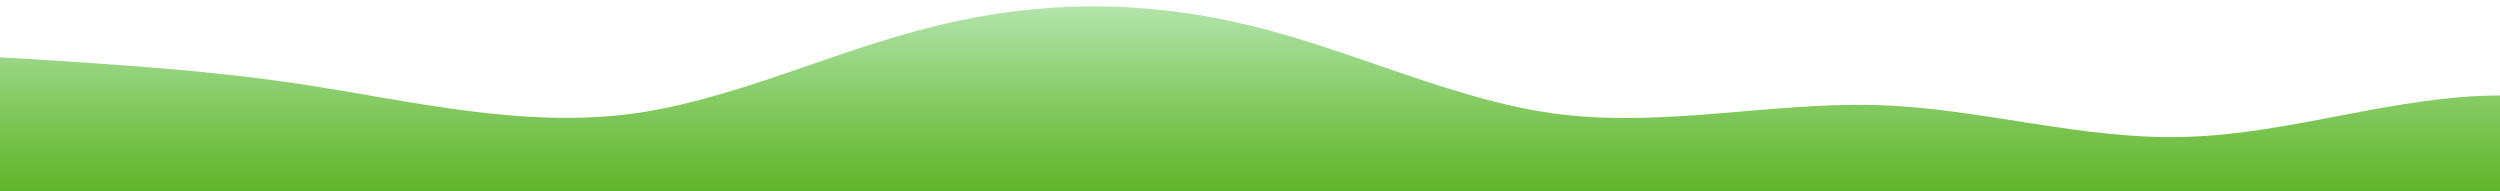 <?xml version="1.0" standalone="no"?>
<svg xmlns:xlink="http://www.w3.org/1999/xlink" id="wave" style="transform:rotate(0deg); transition: 0.3s" viewBox="0 0 1440 110" version="1.1" xmlns="http://www.w3.org/2000/svg"><defs><linearGradient id="sw-gradient-0" x1="0" x2="0" y1="1" y2="0"><stop stop-color="rgba(73, 170, 10, 0.871)" offset="0%"/><stop stop-color="rgba(183.133, 230.24, 178.814, 1)" offset="100%"/></linearGradient></defs><path style="transform:translate(0, 0px); opacity:1" fill="url(#sw-gradient-0)" d="M0,33L30,34.8C60,37,120,40,180,49.5C240,59,300,73,360,66C420,59,480,29,540,14.7C600,0,660,0,720,14.7C780,29,840,59,900,66C960,73,1020,59,1080,60.5C1140,62,1200,81,1260,78.8C1320,77,1380,55,1440,55C1500,55,1560,77,1620,73.3C1680,70,1740,40,1800,29.3C1860,18,1920,26,1980,31.2C2040,37,2100,40,2160,49.5C2220,59,2280,73,2340,75.2C2400,77,2460,66,2520,62.3C2580,59,2640,62,2700,66C2760,70,2820,73,2880,69.7C2940,66,3000,55,3060,49.5C3120,44,3180,44,3240,38.5C3300,33,3360,22,3420,29.3C3480,37,3540,62,3600,62.3C3660,62,3720,37,3780,27.5C3840,18,3900,26,3960,38.5C4020,51,4080,70,4140,67.8C4200,66,4260,44,4290,33L4320,22L4320,110L4290,110C4260,110,4200,110,4140,110C4080,110,4020,110,3960,110C3900,110,3840,110,3780,110C3720,110,3660,110,3600,110C3540,110,3480,110,3420,110C3360,110,3300,110,3240,110C3180,110,3120,110,3060,110C3000,110,2940,110,2880,110C2820,110,2760,110,2700,110C2640,110,2580,110,2520,110C2460,110,2400,110,2340,110C2280,110,2220,110,2160,110C2100,110,2040,110,1980,110C1920,110,1860,110,1800,110C1740,110,1680,110,1620,110C1560,110,1500,110,1440,110C1380,110,1320,110,1260,110C1200,110,1140,110,1080,110C1020,110,960,110,900,110C840,110,780,110,720,110C660,110,600,110,540,110C480,110,420,110,360,110C300,110,240,110,180,110C120,110,60,110,30,110L0,110Z"/></svg>